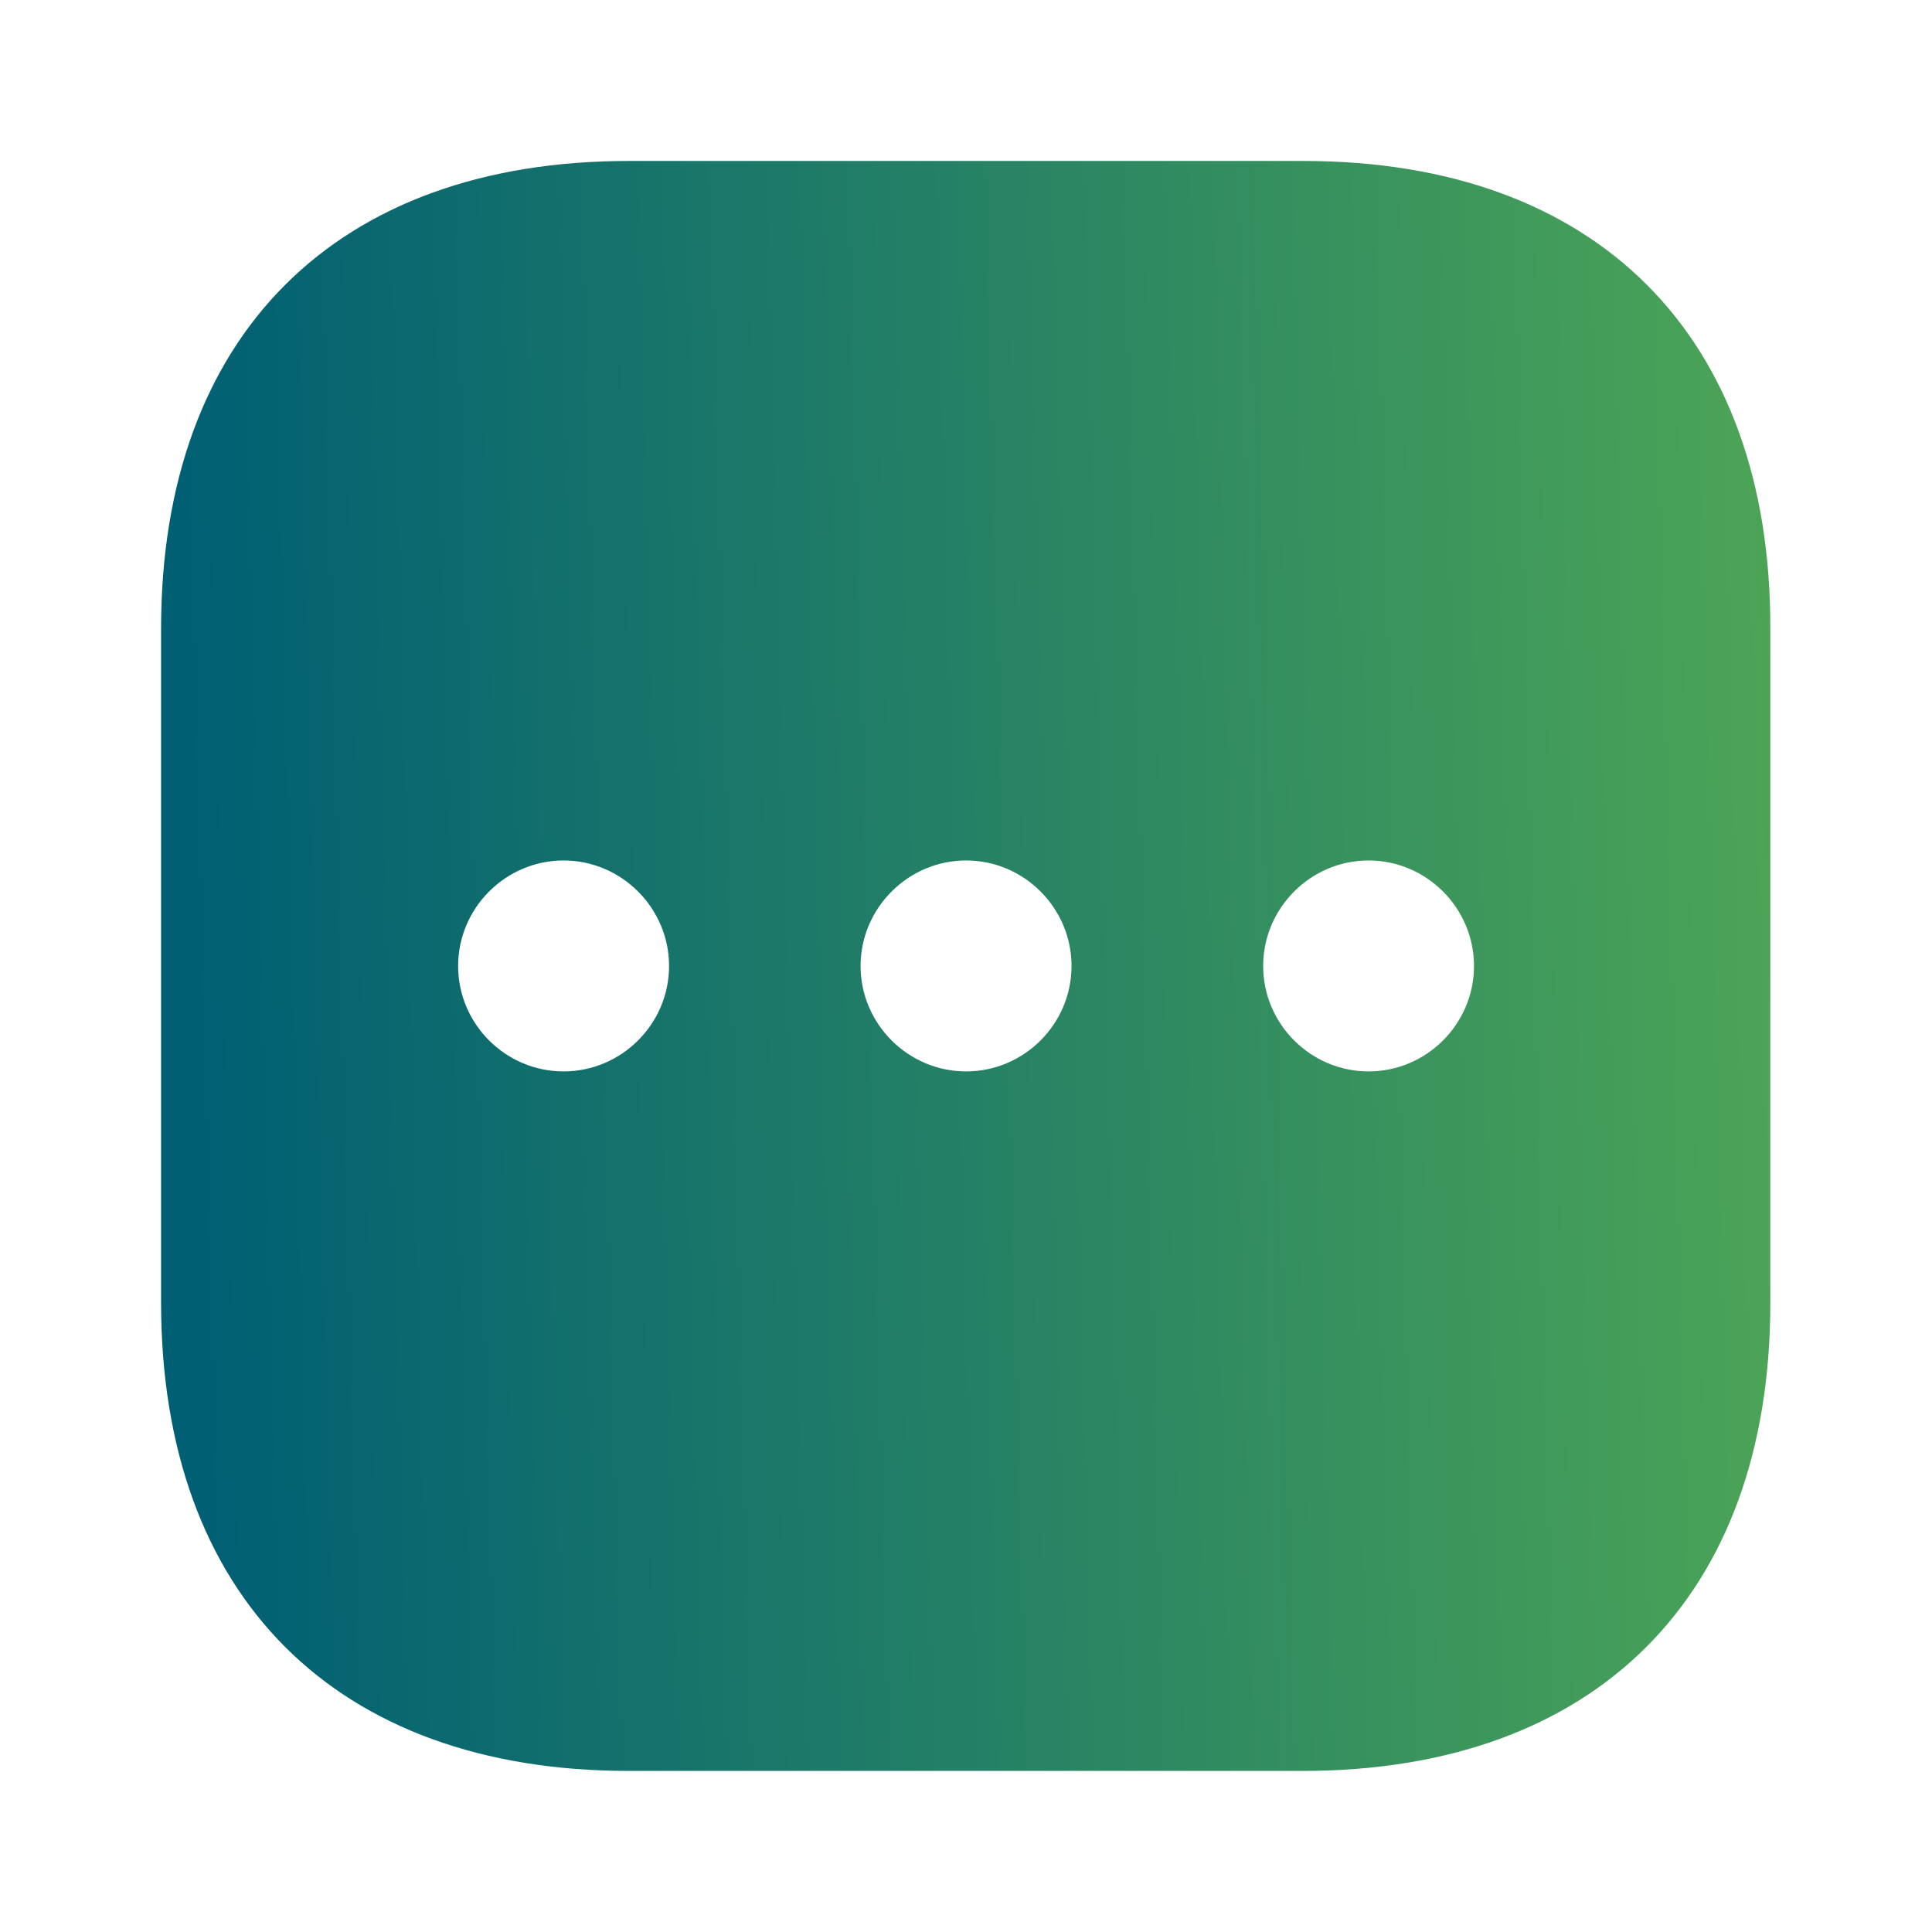 <svg width="16" height="16" viewBox="0 0 16 16" fill="none" xmlns="http://www.w3.org/2000/svg">
<path d="M10.794 1.333H5.207C2.781 1.333 1.334 2.78 1.334 5.206V10.787C1.334 13.22 2.781 14.666 5.207 14.666H10.787C13.214 14.666 14.661 13.22 14.661 10.793V5.206C14.667 2.78 13.221 1.333 10.794 1.333ZM4.667 8.873C4.187 8.873 3.794 8.48 3.794 8C3.794 7.52 4.187 7.126 4.667 7.126C5.147 7.126 5.541 7.52 5.541 8C5.541 8.48 5.147 8.873 4.667 8.873ZM8.001 8.873C7.521 8.873 7.127 8.48 7.127 8C7.127 7.52 7.521 7.126 8.001 7.126C8.481 7.126 8.874 7.52 8.874 8C8.874 8.48 8.481 8.873 8.001 8.873ZM11.334 8.873C10.854 8.873 10.461 8.48 10.461 8C10.461 7.52 10.854 7.126 11.334 7.126C11.814 7.126 12.207 7.52 12.207 8C12.207 8.48 11.814 8.873 11.334 8.873Z" fill="url(#paint0_linear_8232_188426)"/>
<defs>
<linearGradient id="paint0_linear_8232_188426" x1="1.725" y1="13.926" x2="20.509" y2="13.44" gradientUnits="userSpaceOnUse">
<stop stop-color="#005F73"/>
<stop offset="1" stop-color="#6CC24A"/>
</linearGradient>
</defs>
</svg>
